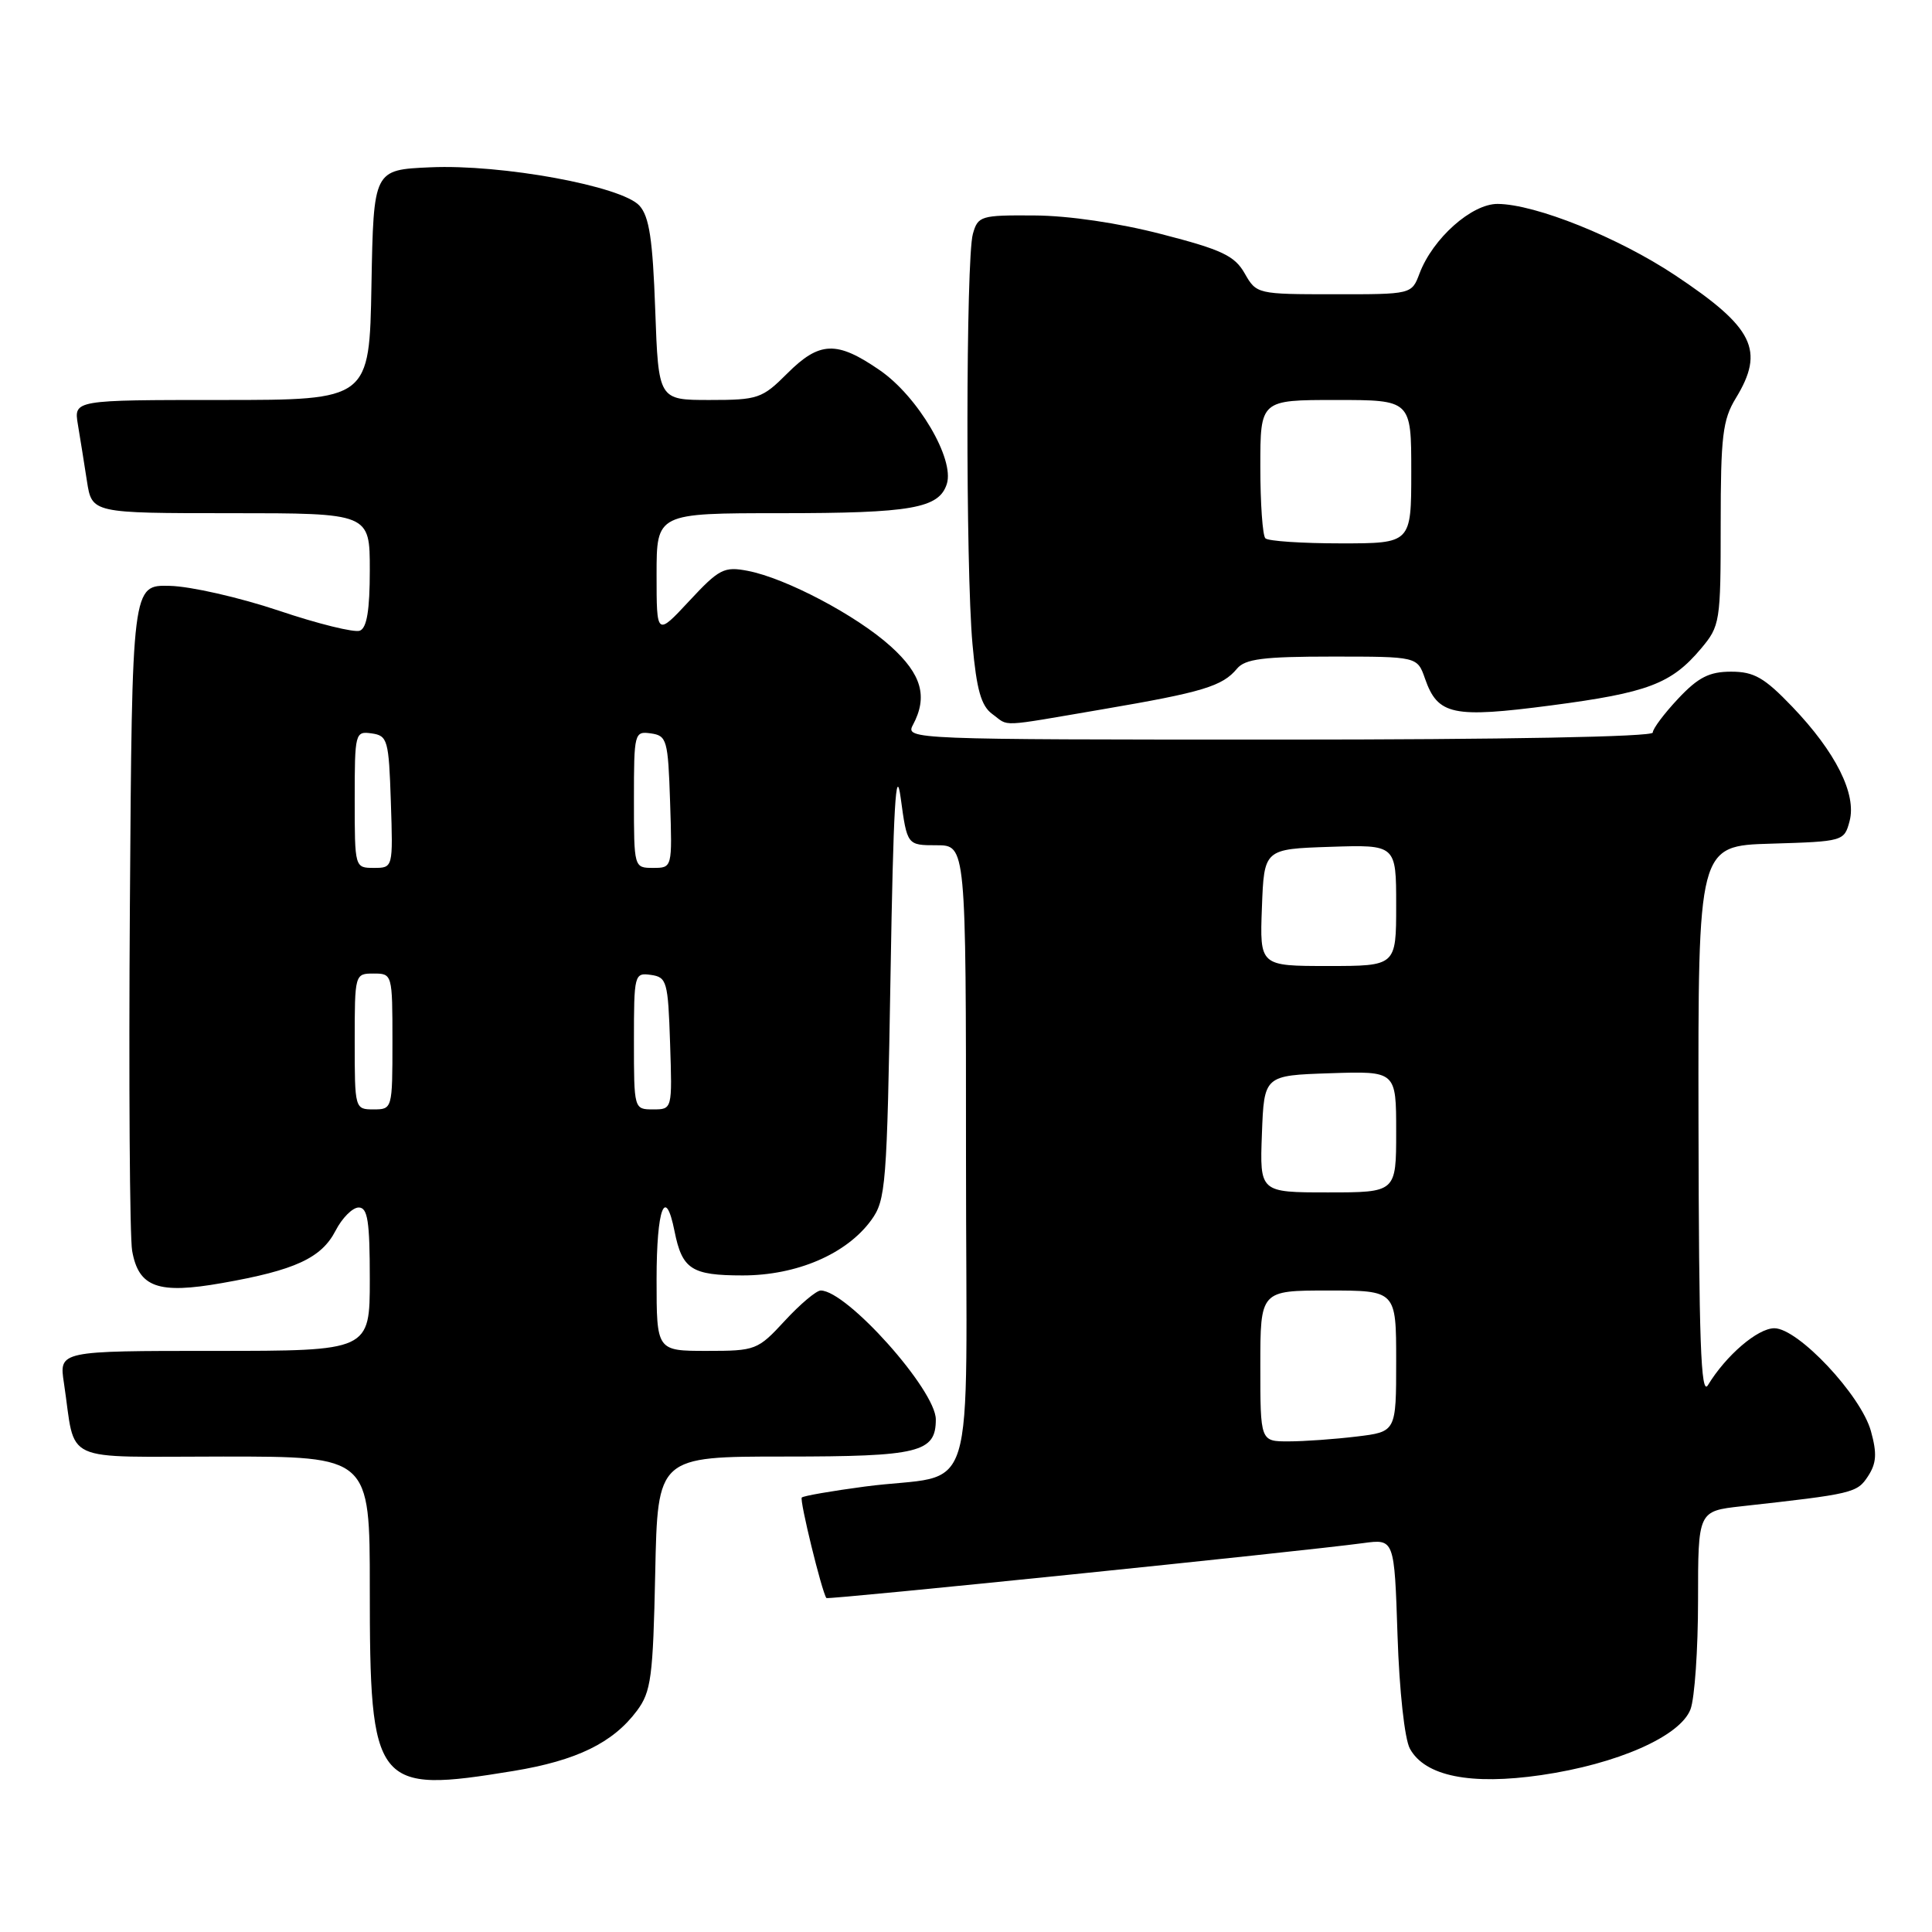 <?xml version="1.0" encoding="UTF-8" standalone="no"?>
<!DOCTYPE svg PUBLIC "-//W3C//DTD SVG 1.1//EN" "http://www.w3.org/Graphics/SVG/1.1/DTD/svg11.dtd" >
<svg xmlns="http://www.w3.org/2000/svg" xmlns:xlink="http://www.w3.org/1999/xlink" version="1.1" viewBox="0 0 256 256">
 <g >
 <path fill="currentColor"
d=" M 68.05 234.66 C 76.41 233.28 81.22 230.94 84.40 226.68 C 86.28 224.15 86.53 222.27 86.82 208.43 C 87.14 193.00 87.14 193.00 104.00 193.00 C 121.81 193.00 124.00 192.46 124.00 188.08 C 124.00 184.20 112.21 171.00 108.75 171.00 C 108.17 171.00 106.03 172.80 104.00 175.00 C 100.40 178.90 100.13 179.00 93.65 179.00 C 87.00 179.00 87.00 179.00 87.00 169.50 C 87.00 160.11 88.16 157.03 89.38 163.15 C 90.39 168.19 91.63 169.00 98.41 169.00 C 105.57 169.00 112.17 166.17 115.44 161.68 C 117.38 159.02 117.53 157.13 118.00 129.18 C 118.37 106.93 118.71 101.06 119.35 105.75 C 120.20 112.00 120.20 112.00 124.10 112.00 C 128.00 112.00 128.00 112.00 128.00 153.42 C 128.00 200.81 129.80 194.97 114.57 196.98 C 110.21 197.56 106.46 198.21 106.24 198.43 C 105.92 198.75 108.88 210.87 109.50 211.75 C 109.67 212.00 172.52 205.57 180.63 204.47 C 184.76 203.91 184.76 203.91 185.18 216.71 C 185.42 224.04 186.12 230.44 186.82 231.71 C 188.82 235.36 194.86 236.57 204.22 235.21 C 214.31 233.74 222.64 230.07 224.00 226.49 C 224.55 225.05 225.00 218.55 225.00 212.05 C 225.00 200.23 225.00 200.23 230.75 199.59 C 245.53 197.95 246.07 197.83 247.52 195.61 C 248.64 193.89 248.73 192.60 247.91 189.64 C 246.60 184.88 238.26 176.00 235.11 176.00 C 232.90 176.00 228.70 179.60 226.31 183.54 C 225.37 185.08 225.11 177.64 225.06 148.79 C 225.00 112.07 225.00 112.07 234.68 111.79 C 244.25 111.50 244.37 111.47 245.08 108.80 C 246.03 105.23 243.24 99.65 237.48 93.64 C 233.78 89.78 232.42 89.00 229.38 89.00 C 226.50 89.00 225.03 89.74 222.37 92.57 C 220.52 94.54 219.00 96.56 219.00 97.07 C 219.00 97.63 199.29 98.00 169.46 98.00 C 120.80 98.00 119.95 97.97 120.96 96.07 C 122.97 92.32 122.14 89.36 118.03 85.65 C 113.50 81.55 104.13 76.61 99.08 75.64 C 95.95 75.04 95.29 75.37 91.33 79.63 C 87.00 84.28 87.00 84.28 87.00 76.14 C 87.00 68.00 87.00 68.00 103.43 68.00 C 120.78 68.00 124.43 67.36 125.46 64.12 C 126.51 60.82 121.61 52.52 116.58 49.06 C 110.87 45.12 108.59 45.21 104.30 49.50 C 100.99 52.81 100.43 53.00 94.02 53.00 C 87.25 53.00 87.25 53.00 86.82 41.05 C 86.49 31.72 86.03 28.69 84.73 27.25 C 82.38 24.66 66.48 21.74 57.00 22.17 C 49.50 22.50 49.50 22.50 49.22 37.75 C 48.95 53.00 48.95 53.00 29.36 53.00 C 9.78 53.00 9.78 53.00 10.32 56.25 C 10.62 58.04 11.16 61.41 11.52 63.75 C 12.18 68.00 12.18 68.00 30.59 68.00 C 49.00 68.00 49.00 68.00 49.00 75.53 C 49.00 80.86 48.61 83.21 47.68 83.57 C 46.95 83.85 42.11 82.66 36.93 80.91 C 31.74 79.17 25.25 77.69 22.50 77.63 C 17.50 77.50 17.50 77.50 17.21 120.00 C 17.05 143.38 17.19 163.96 17.51 165.74 C 18.37 170.59 20.94 171.51 29.43 170.01 C 39.08 168.32 42.59 166.70 44.46 163.08 C 45.33 161.39 46.71 160.00 47.53 160.00 C 48.72 160.00 49.00 161.80 49.00 169.50 C 49.00 179.00 49.00 179.00 28.41 179.00 C 7.82 179.00 7.82 179.00 8.47 183.25 C 10.11 194.11 7.69 193.00 29.58 193.00 C 49.00 193.00 49.00 193.00 49.00 210.43 C 49.00 236.87 49.64 237.68 68.05 234.66 Z  M 146.13 93.98 C 159.37 91.72 161.98 90.93 163.91 88.60 C 164.99 87.31 167.39 87.00 176.52 87.00 C 187.80 87.00 187.80 87.00 188.82 89.92 C 190.51 94.76 192.49 95.18 205.54 93.47 C 218.35 91.79 221.46 90.61 225.38 85.96 C 227.92 82.94 228.00 82.44 228.00 69.45 C 228.00 57.82 228.26 55.62 230.00 52.77 C 233.88 46.41 232.40 43.41 221.93 36.45 C 214.40 31.45 203.46 27.06 198.45 27.02 C 195.00 27.00 189.84 31.60 188.09 36.25 C 187.05 39.00 187.05 39.00 176.77 38.99 C 166.61 38.99 166.48 38.96 164.93 36.23 C 163.60 33.89 161.92 33.09 153.93 31.03 C 148.23 29.55 141.56 28.57 137.06 28.55 C 129.96 28.50 129.58 28.61 128.91 31.00 C 127.98 34.28 127.94 75.28 128.86 85.36 C 129.40 91.38 130.01 93.54 131.48 94.61 C 133.80 96.30 132.05 96.38 146.13 93.98 Z  M 167.00 181.00 C 167.00 171.00 167.00 171.00 176.00 171.00 C 185.00 171.00 185.00 171.00 185.00 180.36 C 185.00 189.72 185.00 189.72 179.75 190.35 C 176.86 190.70 172.81 190.99 170.75 190.99 C 167.00 191.00 167.00 191.00 167.00 181.00 Z  M 167.21 150.25 C 167.50 142.50 167.50 142.50 176.25 142.21 C 185.00 141.92 185.00 141.92 185.00 149.96 C 185.00 158.00 185.00 158.00 175.96 158.00 C 166.92 158.00 166.92 158.00 167.21 150.25 Z  M 47.00 138.00 C 47.00 129.07 47.02 129.00 49.50 129.00 C 51.98 129.00 52.00 129.07 52.00 138.00 C 52.00 146.93 51.98 147.00 49.50 147.00 C 47.02 147.00 47.00 146.93 47.00 138.00 Z  M 84.00 137.93 C 84.00 129.10 84.06 128.87 86.25 129.18 C 88.36 129.48 88.52 130.04 88.79 138.25 C 89.08 147.00 89.08 147.00 86.54 147.00 C 84.01 147.00 84.00 146.98 84.00 137.93 Z  M 167.21 120.25 C 167.50 112.50 167.50 112.50 176.25 112.21 C 185.00 111.92 185.00 111.92 185.00 119.96 C 185.00 128.00 185.00 128.00 175.96 128.00 C 166.92 128.00 166.92 128.00 167.21 120.25 Z  M 47.00 105.93 C 47.00 97.10 47.06 96.87 49.25 97.18 C 51.36 97.48 51.52 98.04 51.79 106.25 C 52.08 115.00 52.08 115.00 49.54 115.00 C 47.01 115.00 47.00 114.98 47.00 105.93 Z  M 84.00 105.93 C 84.00 97.10 84.06 96.87 86.25 97.18 C 88.36 97.48 88.52 98.04 88.79 106.25 C 89.08 115.00 89.08 115.00 86.54 115.00 C 84.01 115.00 84.00 114.98 84.00 105.93 Z  M 167.67 71.33 C 167.30 70.97 167.00 66.69 167.00 61.83 C 167.00 53.00 167.00 53.00 177.00 53.00 C 187.00 53.00 187.00 53.00 187.00 62.50 C 187.00 72.00 187.00 72.00 177.67 72.00 C 172.53 72.00 168.03 71.70 167.67 71.33 Z "/>
</g>
</svg>